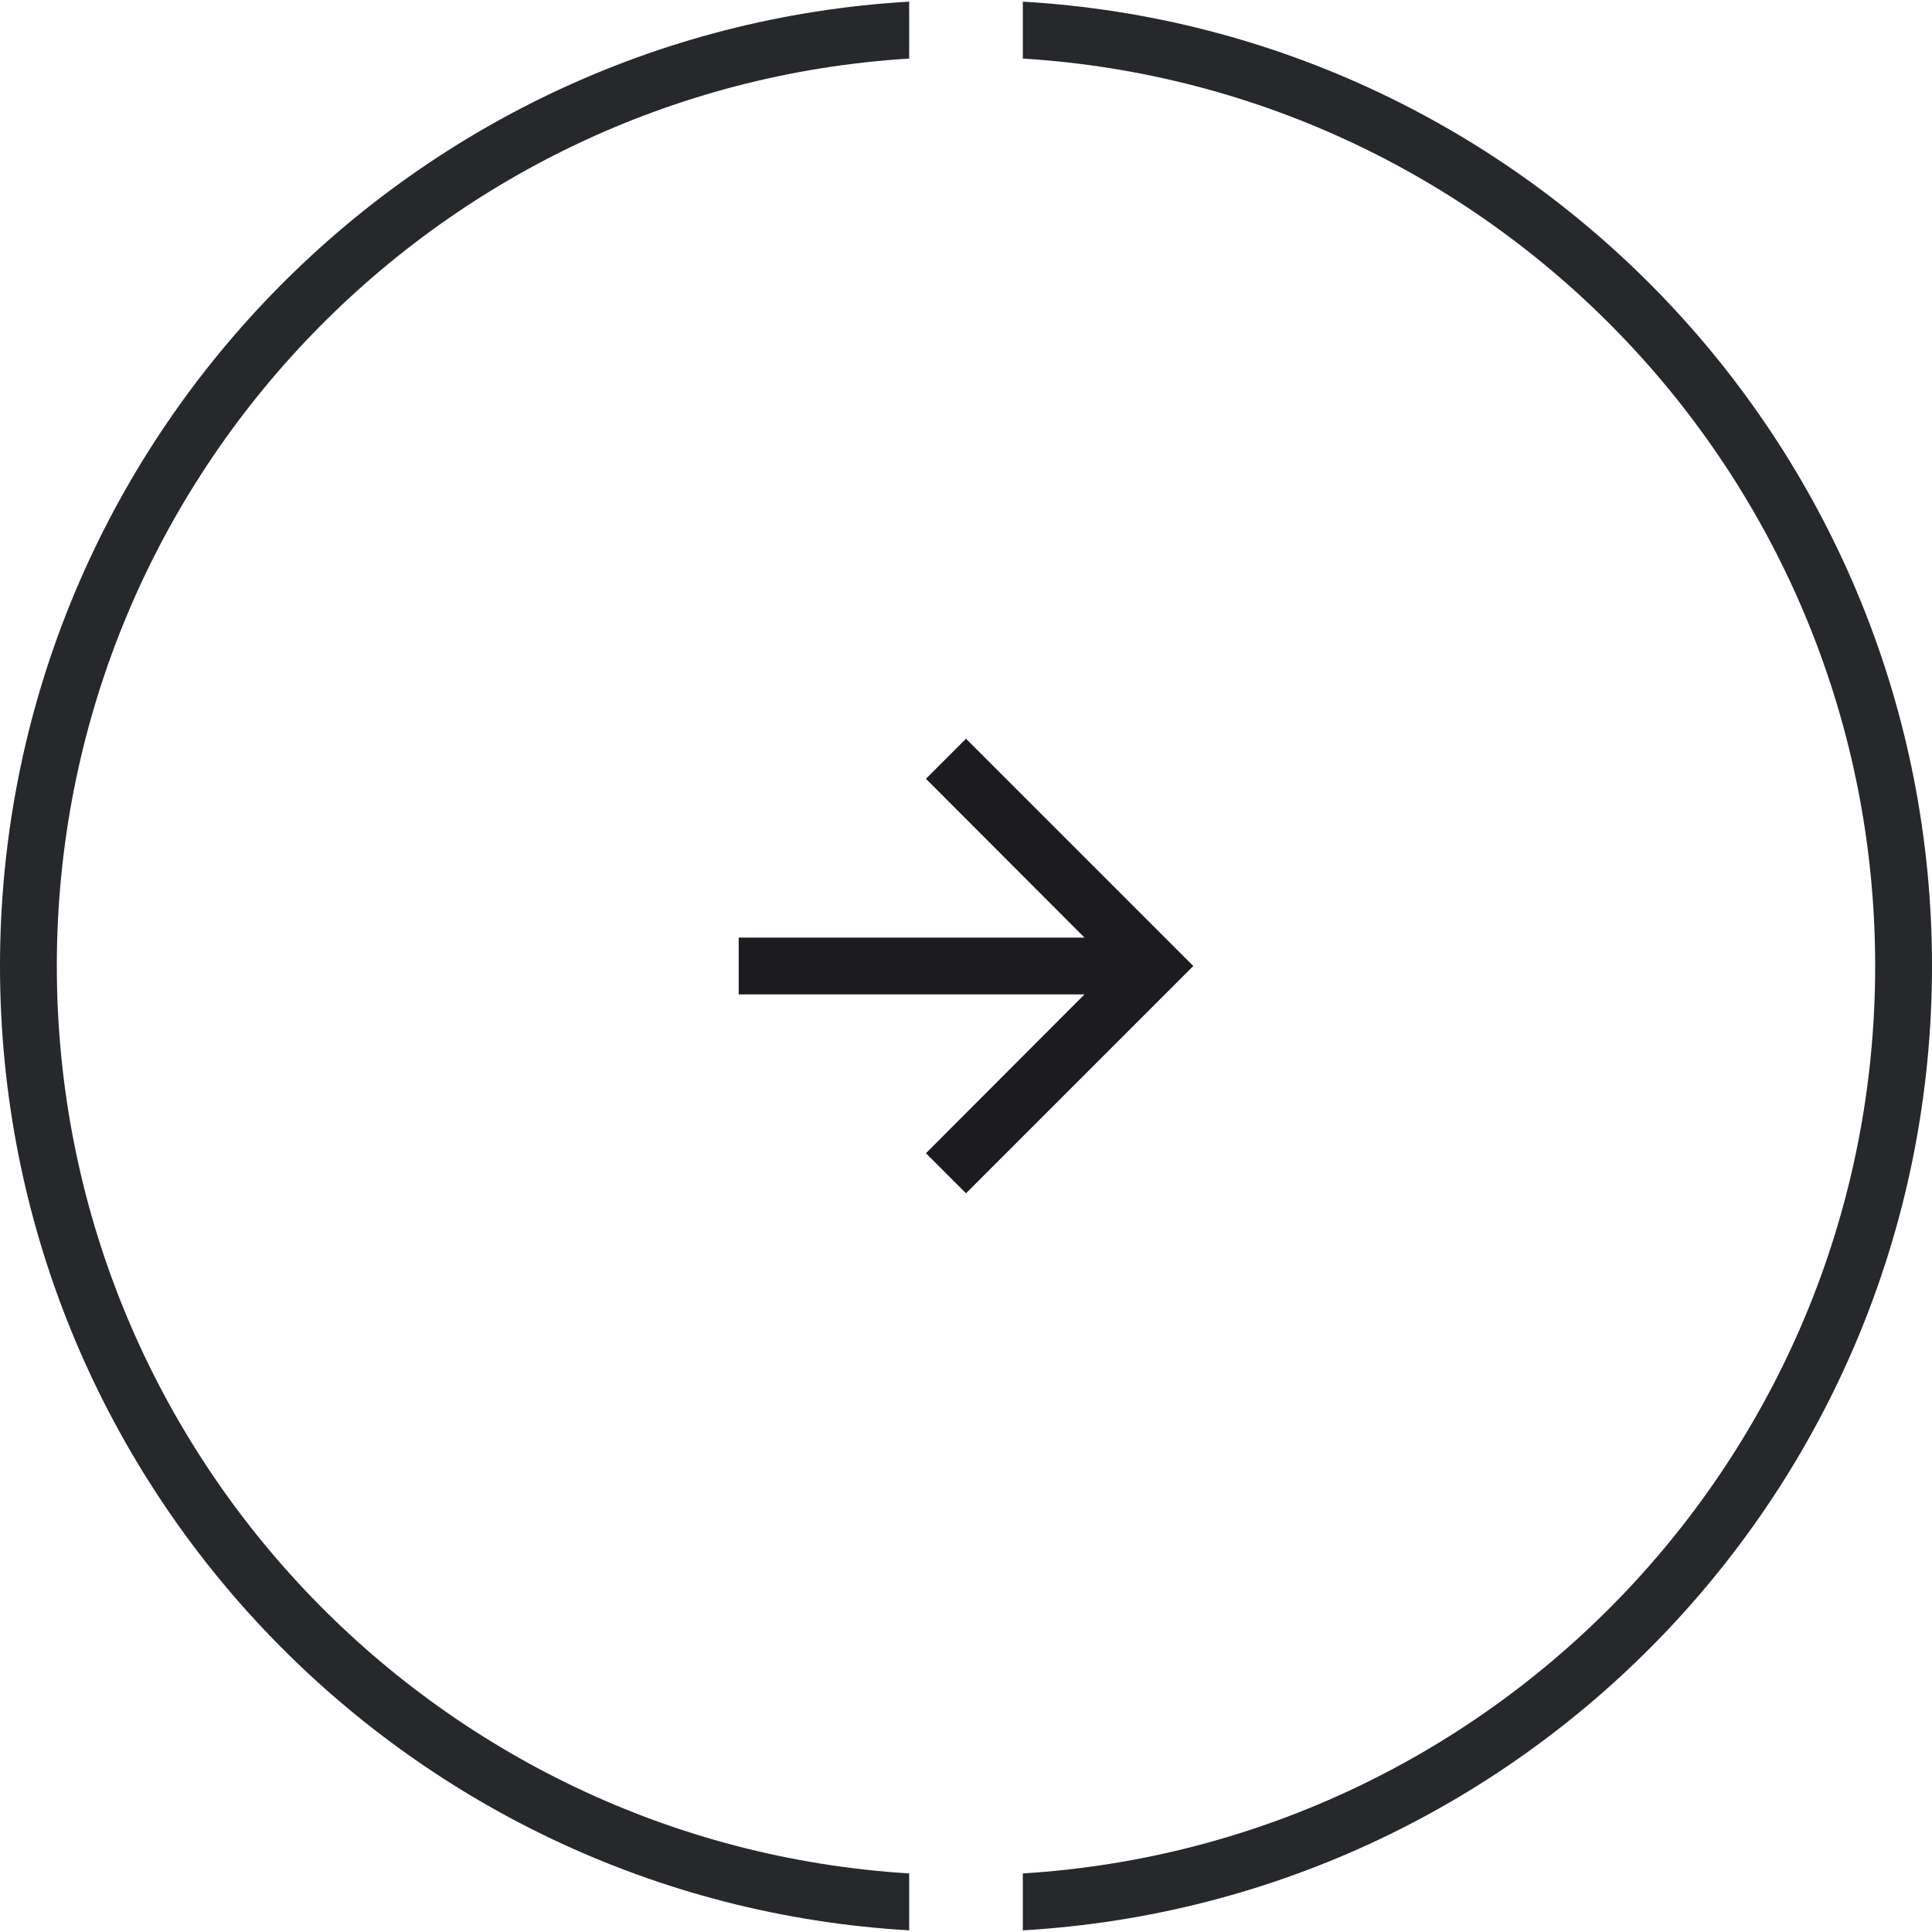 <svg width="170" height="170" viewBox="0 0 170 170" fill="none" xmlns="http://www.w3.org/2000/svg">
<path fill-rule="evenodd" clip-rule="evenodd" d="M80 0.145C35.383 2.733 0 39.734 0 85C0 130.266 35.383 167.267 80 169.855V164.846C38.146 162.265 5 127.503 5 85C5 42.496 38.146 7.735 80 5.154V0.145ZM90 164.846C131.854 162.265 165 127.503 165 85C165 42.496 131.854 7.735 90 5.154V0.145C134.617 2.733 170 39.734 170 85C170 130.266 134.617 167.267 90 169.855V164.846Z" fill="#26282B"/>
<path d="M85 65L81.475 68.525L95.425 82.5H65V87.5H95.425L81.475 101.475L85 105L105 85L85 65Z" fill="#1C1B1F"/>
</svg>